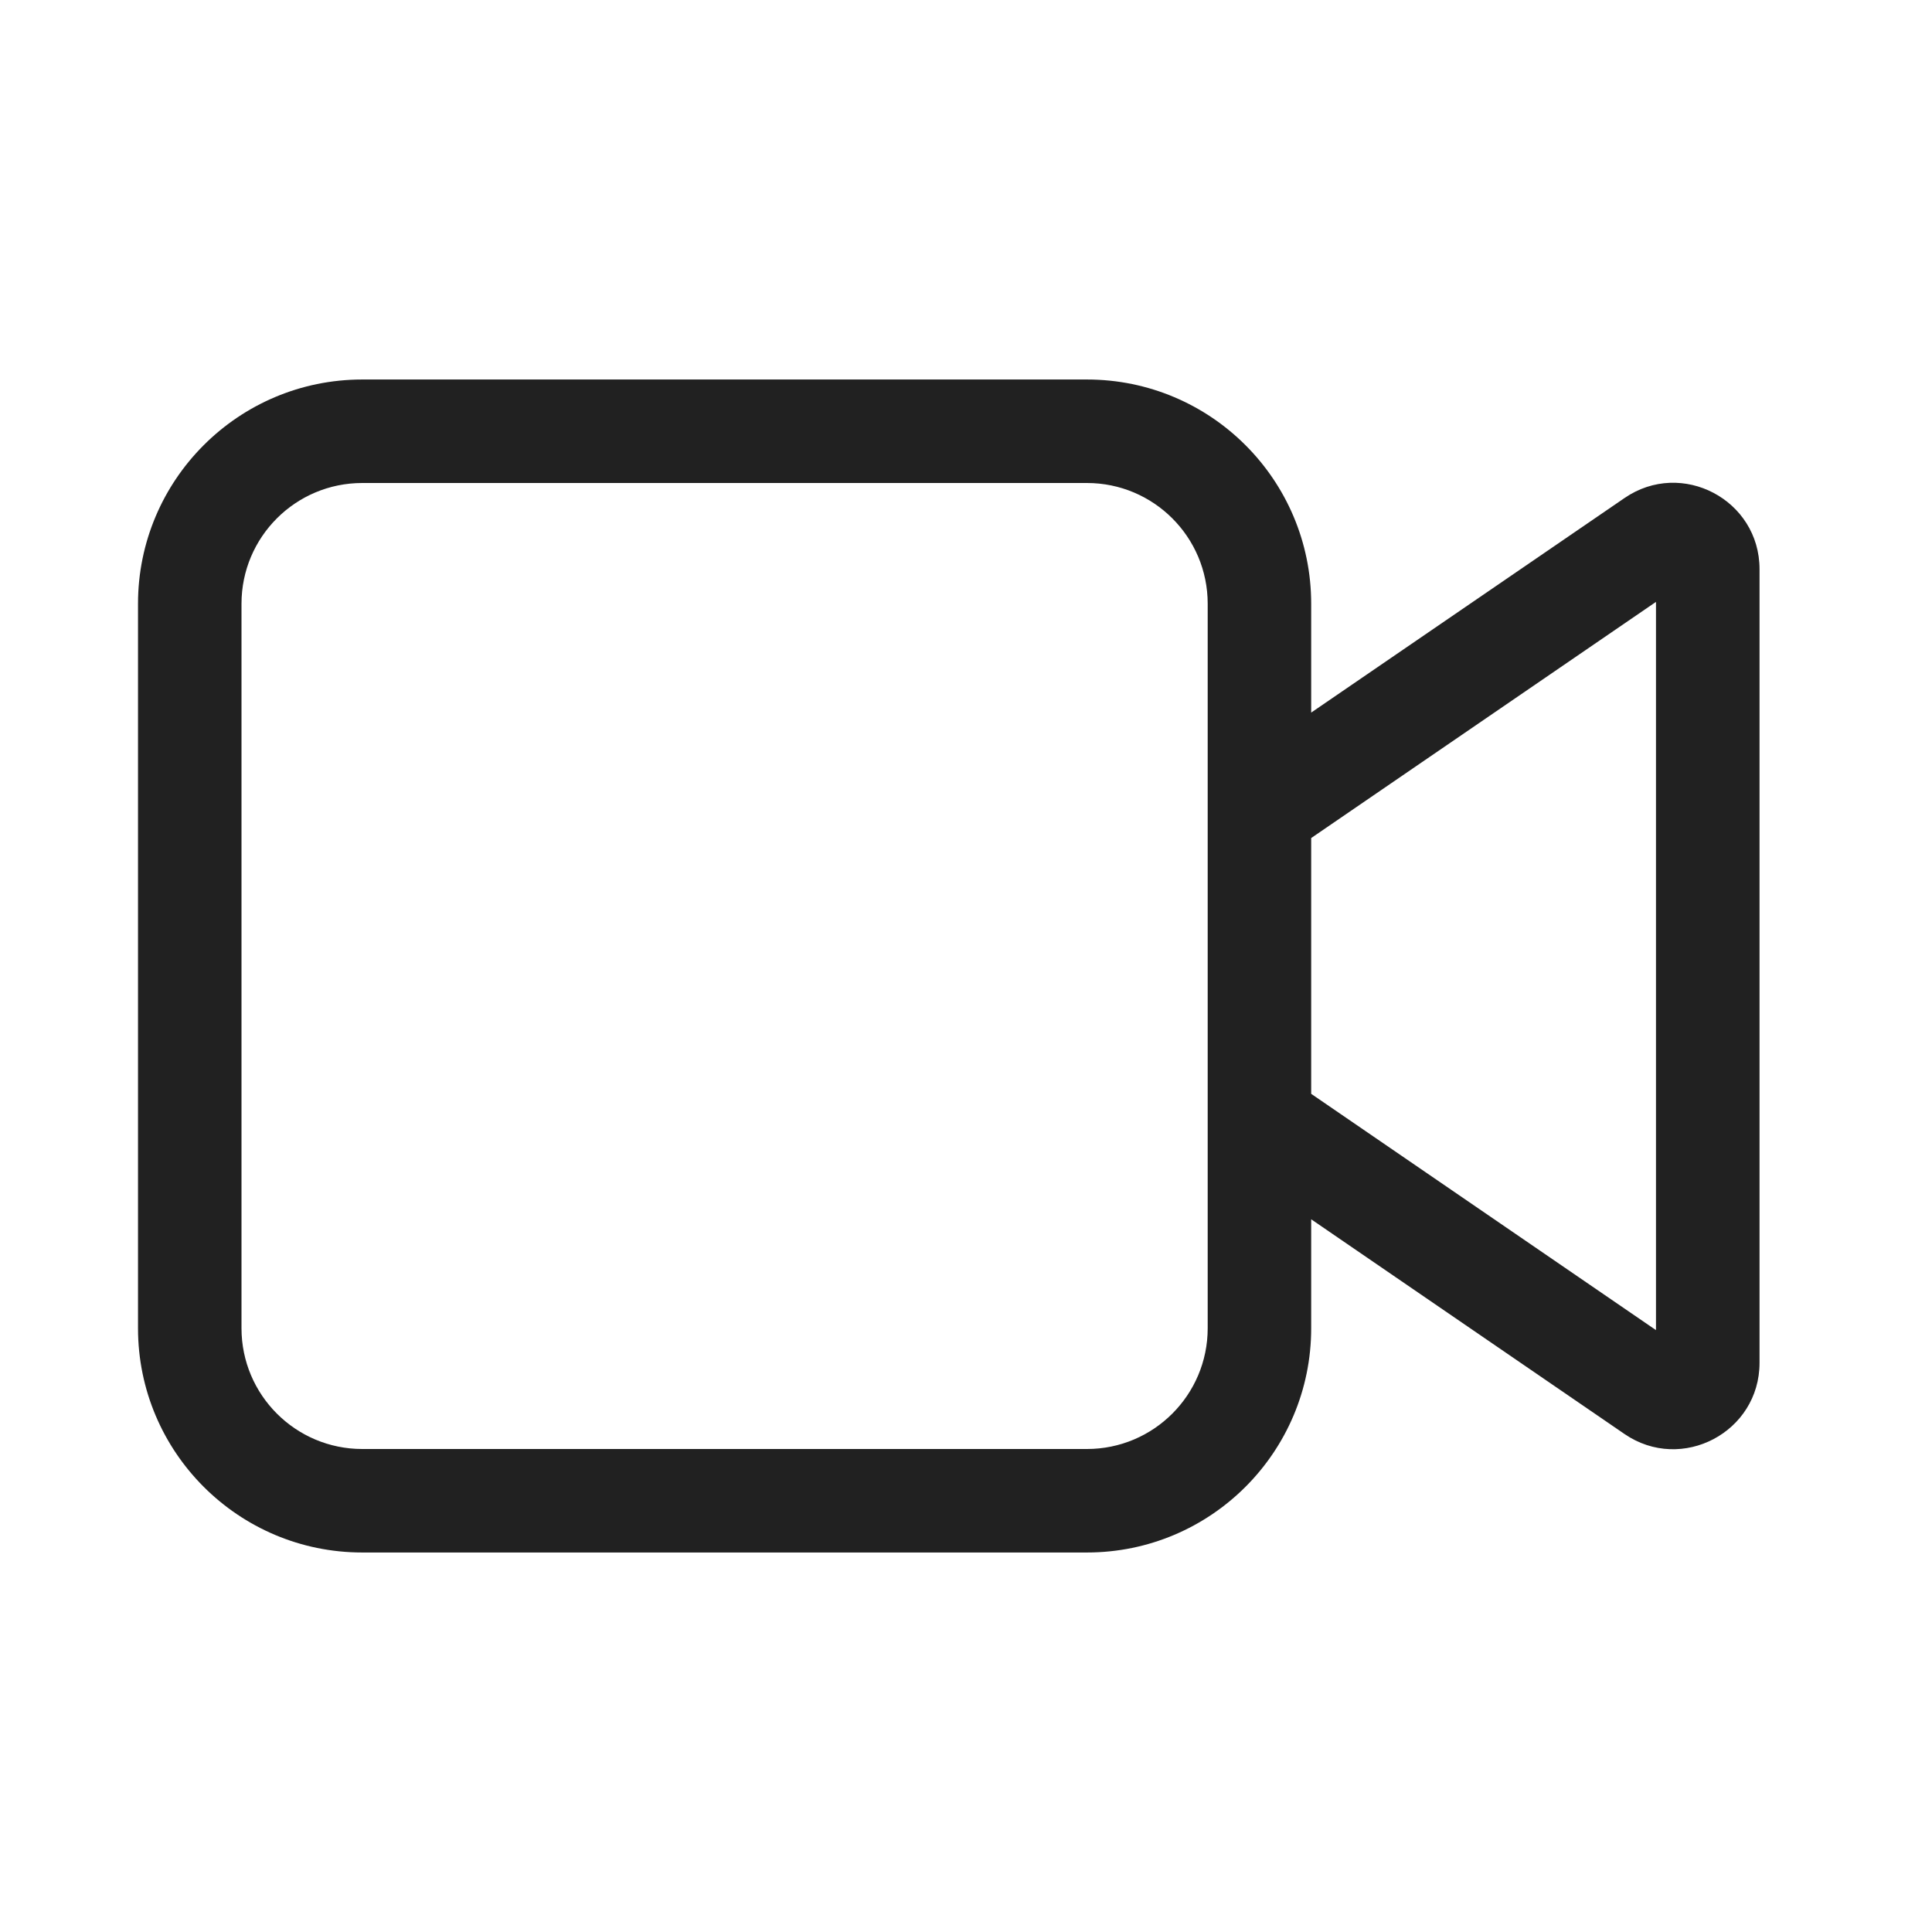 <svg width="30" height="30" viewBox="0 0 30 30" fill="none" xmlns="http://www.w3.org/2000/svg">
<path d="M5.625 5.893C3.702 5.893 2.143 7.452 2.143 9.375V20.625C2.143 22.548 3.702 24.107 5.625 24.107H16.878C18.801 24.107 20.36 22.548 20.36 20.625V18.933L25.225 22.267C26.114 22.876 27.322 22.239 27.322 21.162V8.838C27.322 7.76 26.114 7.124 25.226 7.733L20.36 11.065V9.375C20.36 7.452 18.801 5.893 16.878 5.893H5.625ZM20.36 16.985V13.013L25.714 9.346V20.654L20.36 16.985ZM18.753 9.375V20.625C18.753 21.66 17.913 22.5 16.878 22.5H5.625C4.59 22.5 3.75 21.66 3.75 20.625V9.375C3.75 8.339 4.59 7.5 5.625 7.5H16.878C17.913 7.5 18.753 8.339 18.753 9.375Z" fill="#212121"/>
</svg>

